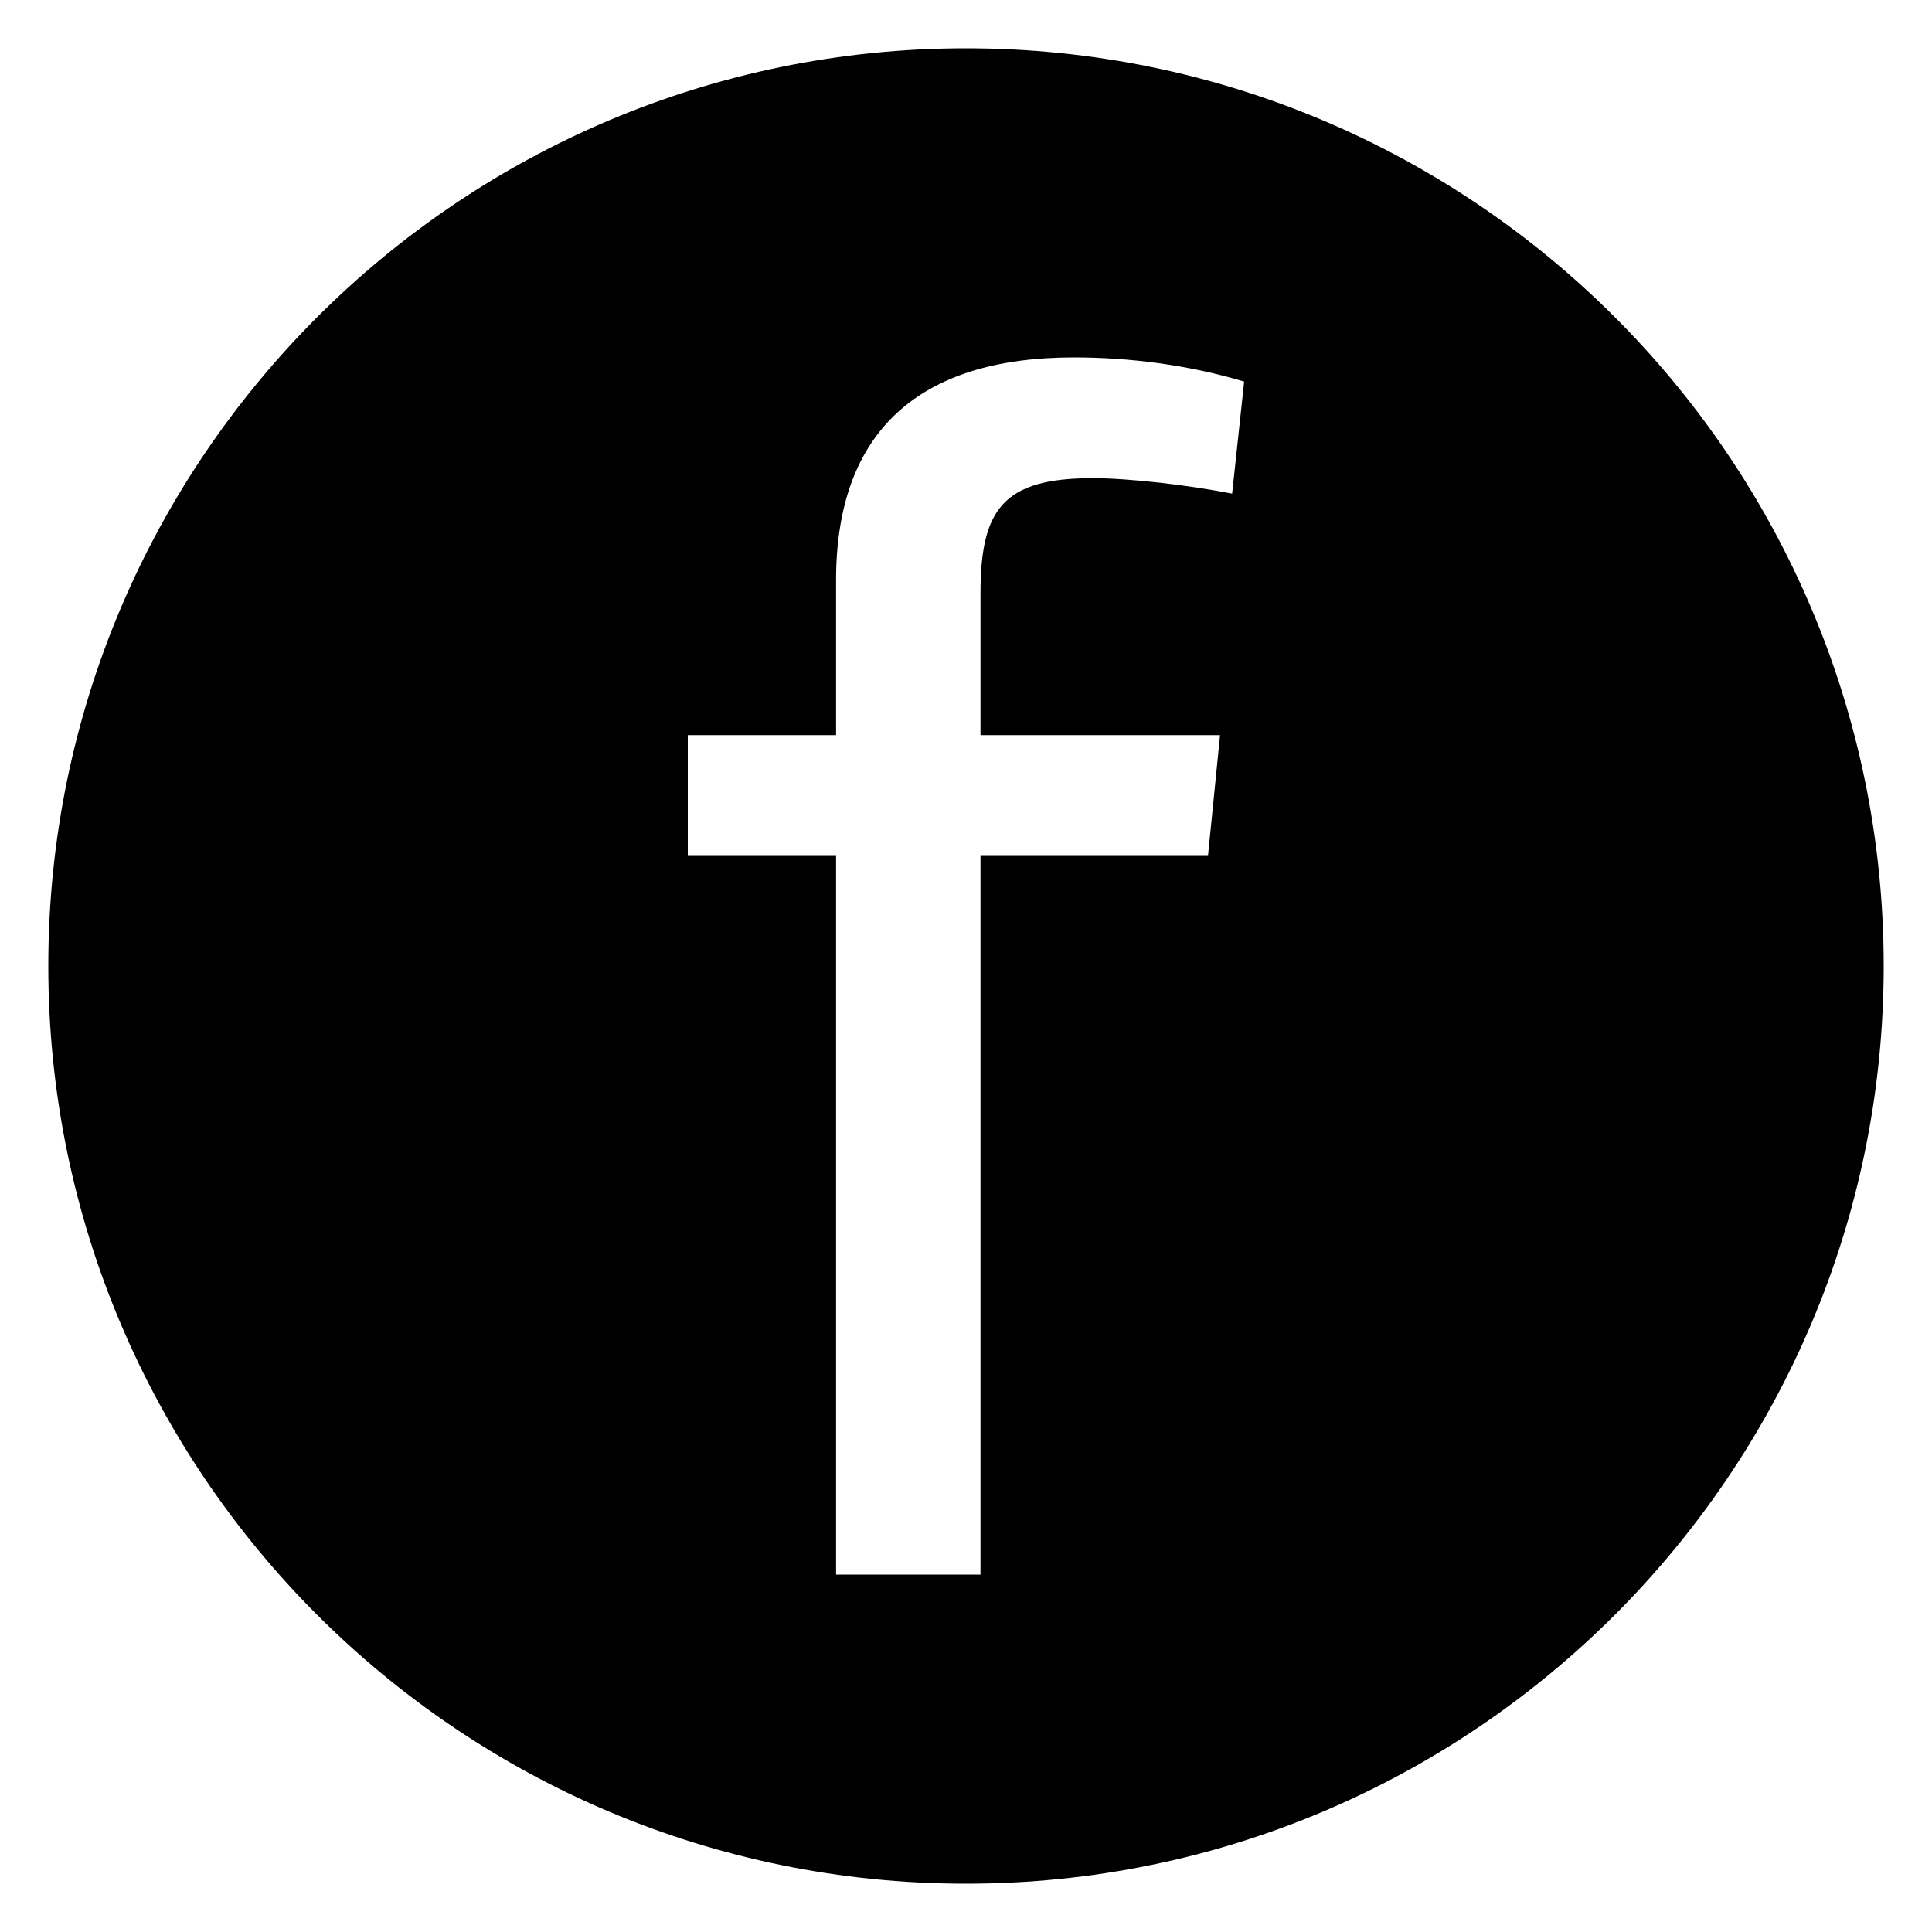<?xml version="1.0" encoding="utf-8"?>
<!-- Generator: Adobe Illustrator 16.0.3, SVG Export Plug-In . SVG Version: 6.00 Build 0)  -->
<!DOCTYPE svg PUBLIC "-//W3C//DTD SVG 1.1//EN" "http://www.w3.org/Graphics/SVG/1.1/DTD/svg11.dtd">
<svg version="1.1" id="Capa_1" xmlns="http://www.w3.org/2000/svg" xmlns:xlink="http://www.w3.org/1999/xlink" x="0px" y="0px"
	 width="40px" height="40px" viewBox="0 0 40 40" enable-background="new 0 0 40 40" xml:space="preserve">
<path d="M20,1C9.51,1,1,9.51,1,20s8.51,19,19,19s19-8.51,19-19S30.49,1,20,1z M25.51,10.22c-0.92-0.18-2.14-0.32-2.89-0.32
	c-1.85,0-2.32,0.64-2.32,2.39v2.93h4.96l-0.25,2.5H20.3V32.6h-2.99V17.72h-3.07v-2.5h3.07v-3.21c0-3.07,1.71-4.61,4.92-4.61
	c1.14,0,2.359,0.15,3.529,0.5L25.51,10.22z"/>
<path display="none" d="M20,1C9.51,1,1,9.51,1,20s8.51,19,19,19s19-8.51,19-19S30.49,1,20,1z M28.4,28.25
	c-2.051,2.17-4.75,3.25-8.09,3.25c-3.2,0-5.91-1.1-8.12-3.32C9.97,25.97,8.86,23.24,8.86,20s1.11-5.97,3.33-8.18
	C14.4,9.6,17.11,8.5,20.31,8.5c1.62,0,3.15,0.28,4.58,0.86c1.44,0.57,2.62,1.38,3.54,2.43L26.4,13.82
	C25.72,13,24.85,12.36,23.77,11.89c-1.079-0.46-2.229-0.69-3.459-0.69c-2.4,0-4.43,0.83-6.09,2.49c-1.64,1.69-2.47,3.79-2.47,6.31
	c0,2.52,0.83,4.63,2.47,6.31c1.66,1.66,3.69,2.49,6.09,2.49c2.19,0,4.02-0.62,5.47-1.85c1.46-1.23,2.3-2.92,2.529-5.07h-8v-2.65
	h10.67c0.1,0.58,0.159,1.13,0.159,1.66C31.14,23.97,30.22,26.42,28.4,28.25z"/>
<g id="Capa_2">
</g>
<circle display="none" cx="20" cy="20" r="19"/>
</svg>
